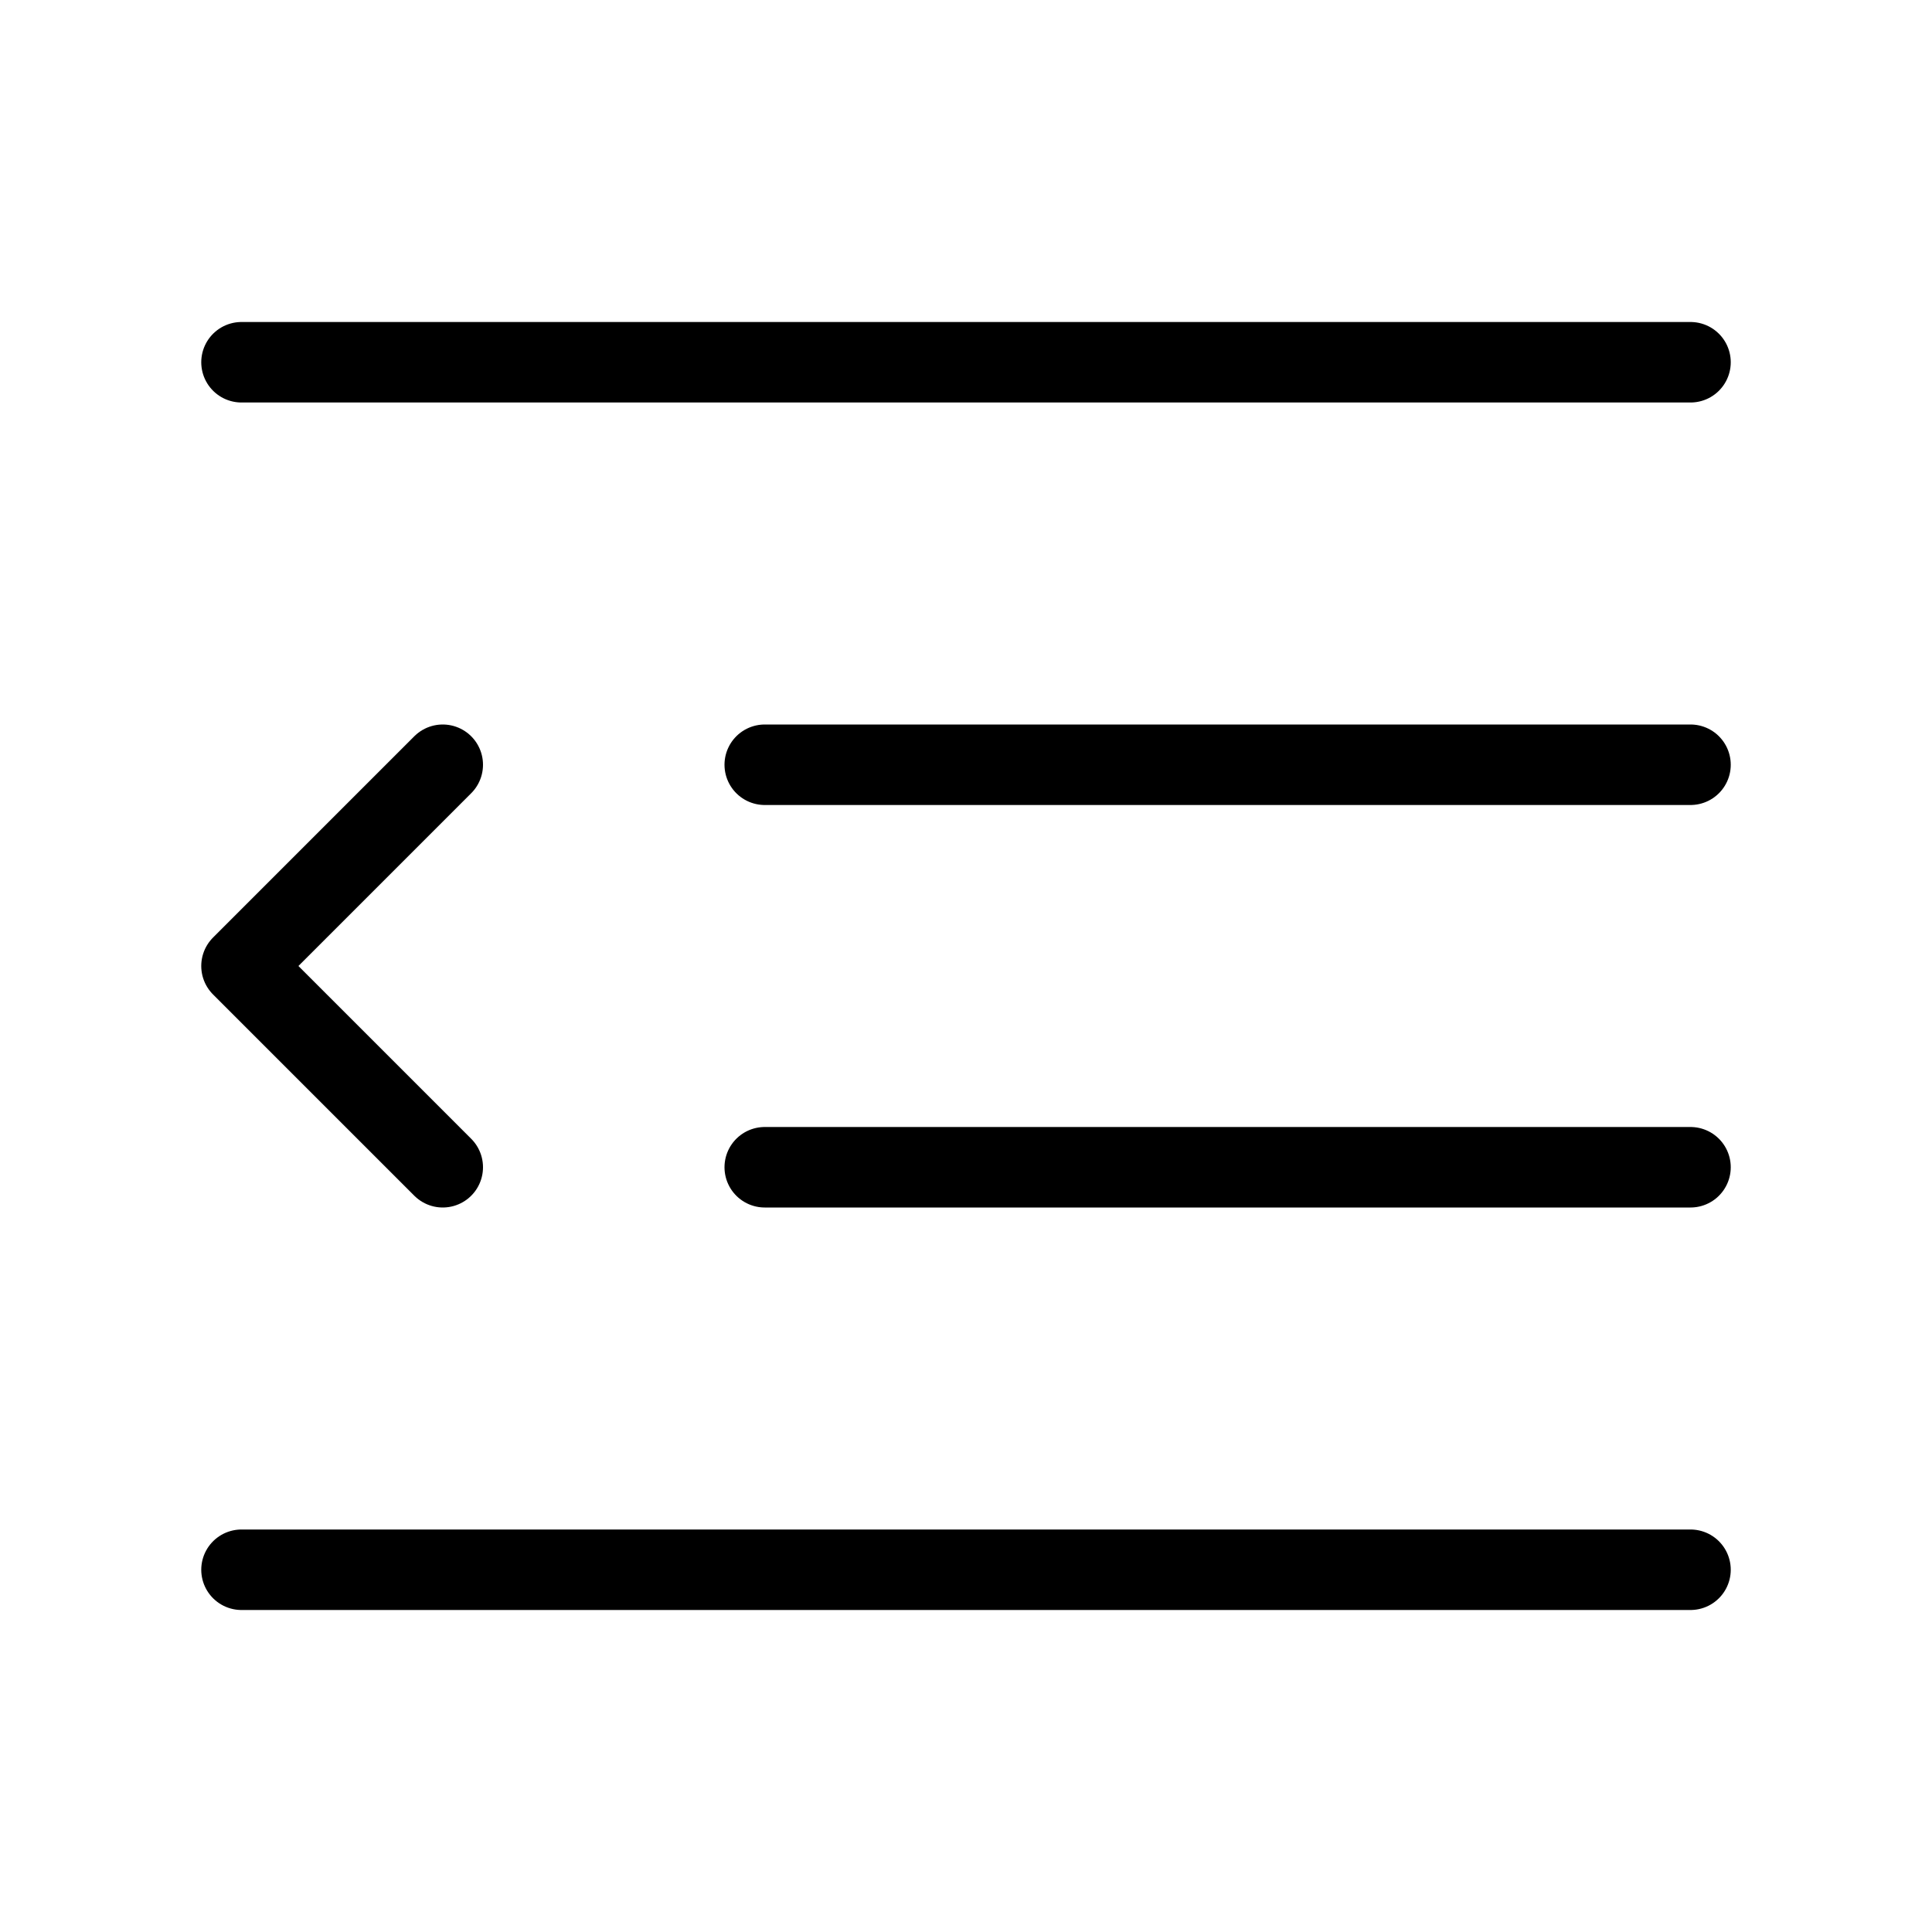 <svg fill-opacity="1" stroke-opacity="1" xmlns="http://www.w3.org/2000/svg" width="48" height="48" fill="none" viewBox="0 0 48 48"><path stroke="#000" stroke-linecap="round" stroke-linejoin="round" stroke-width="2" d="M6 9h36M19 19h23M19 29h23M11 19l-5 5 5 5M6 39h36"/></svg>